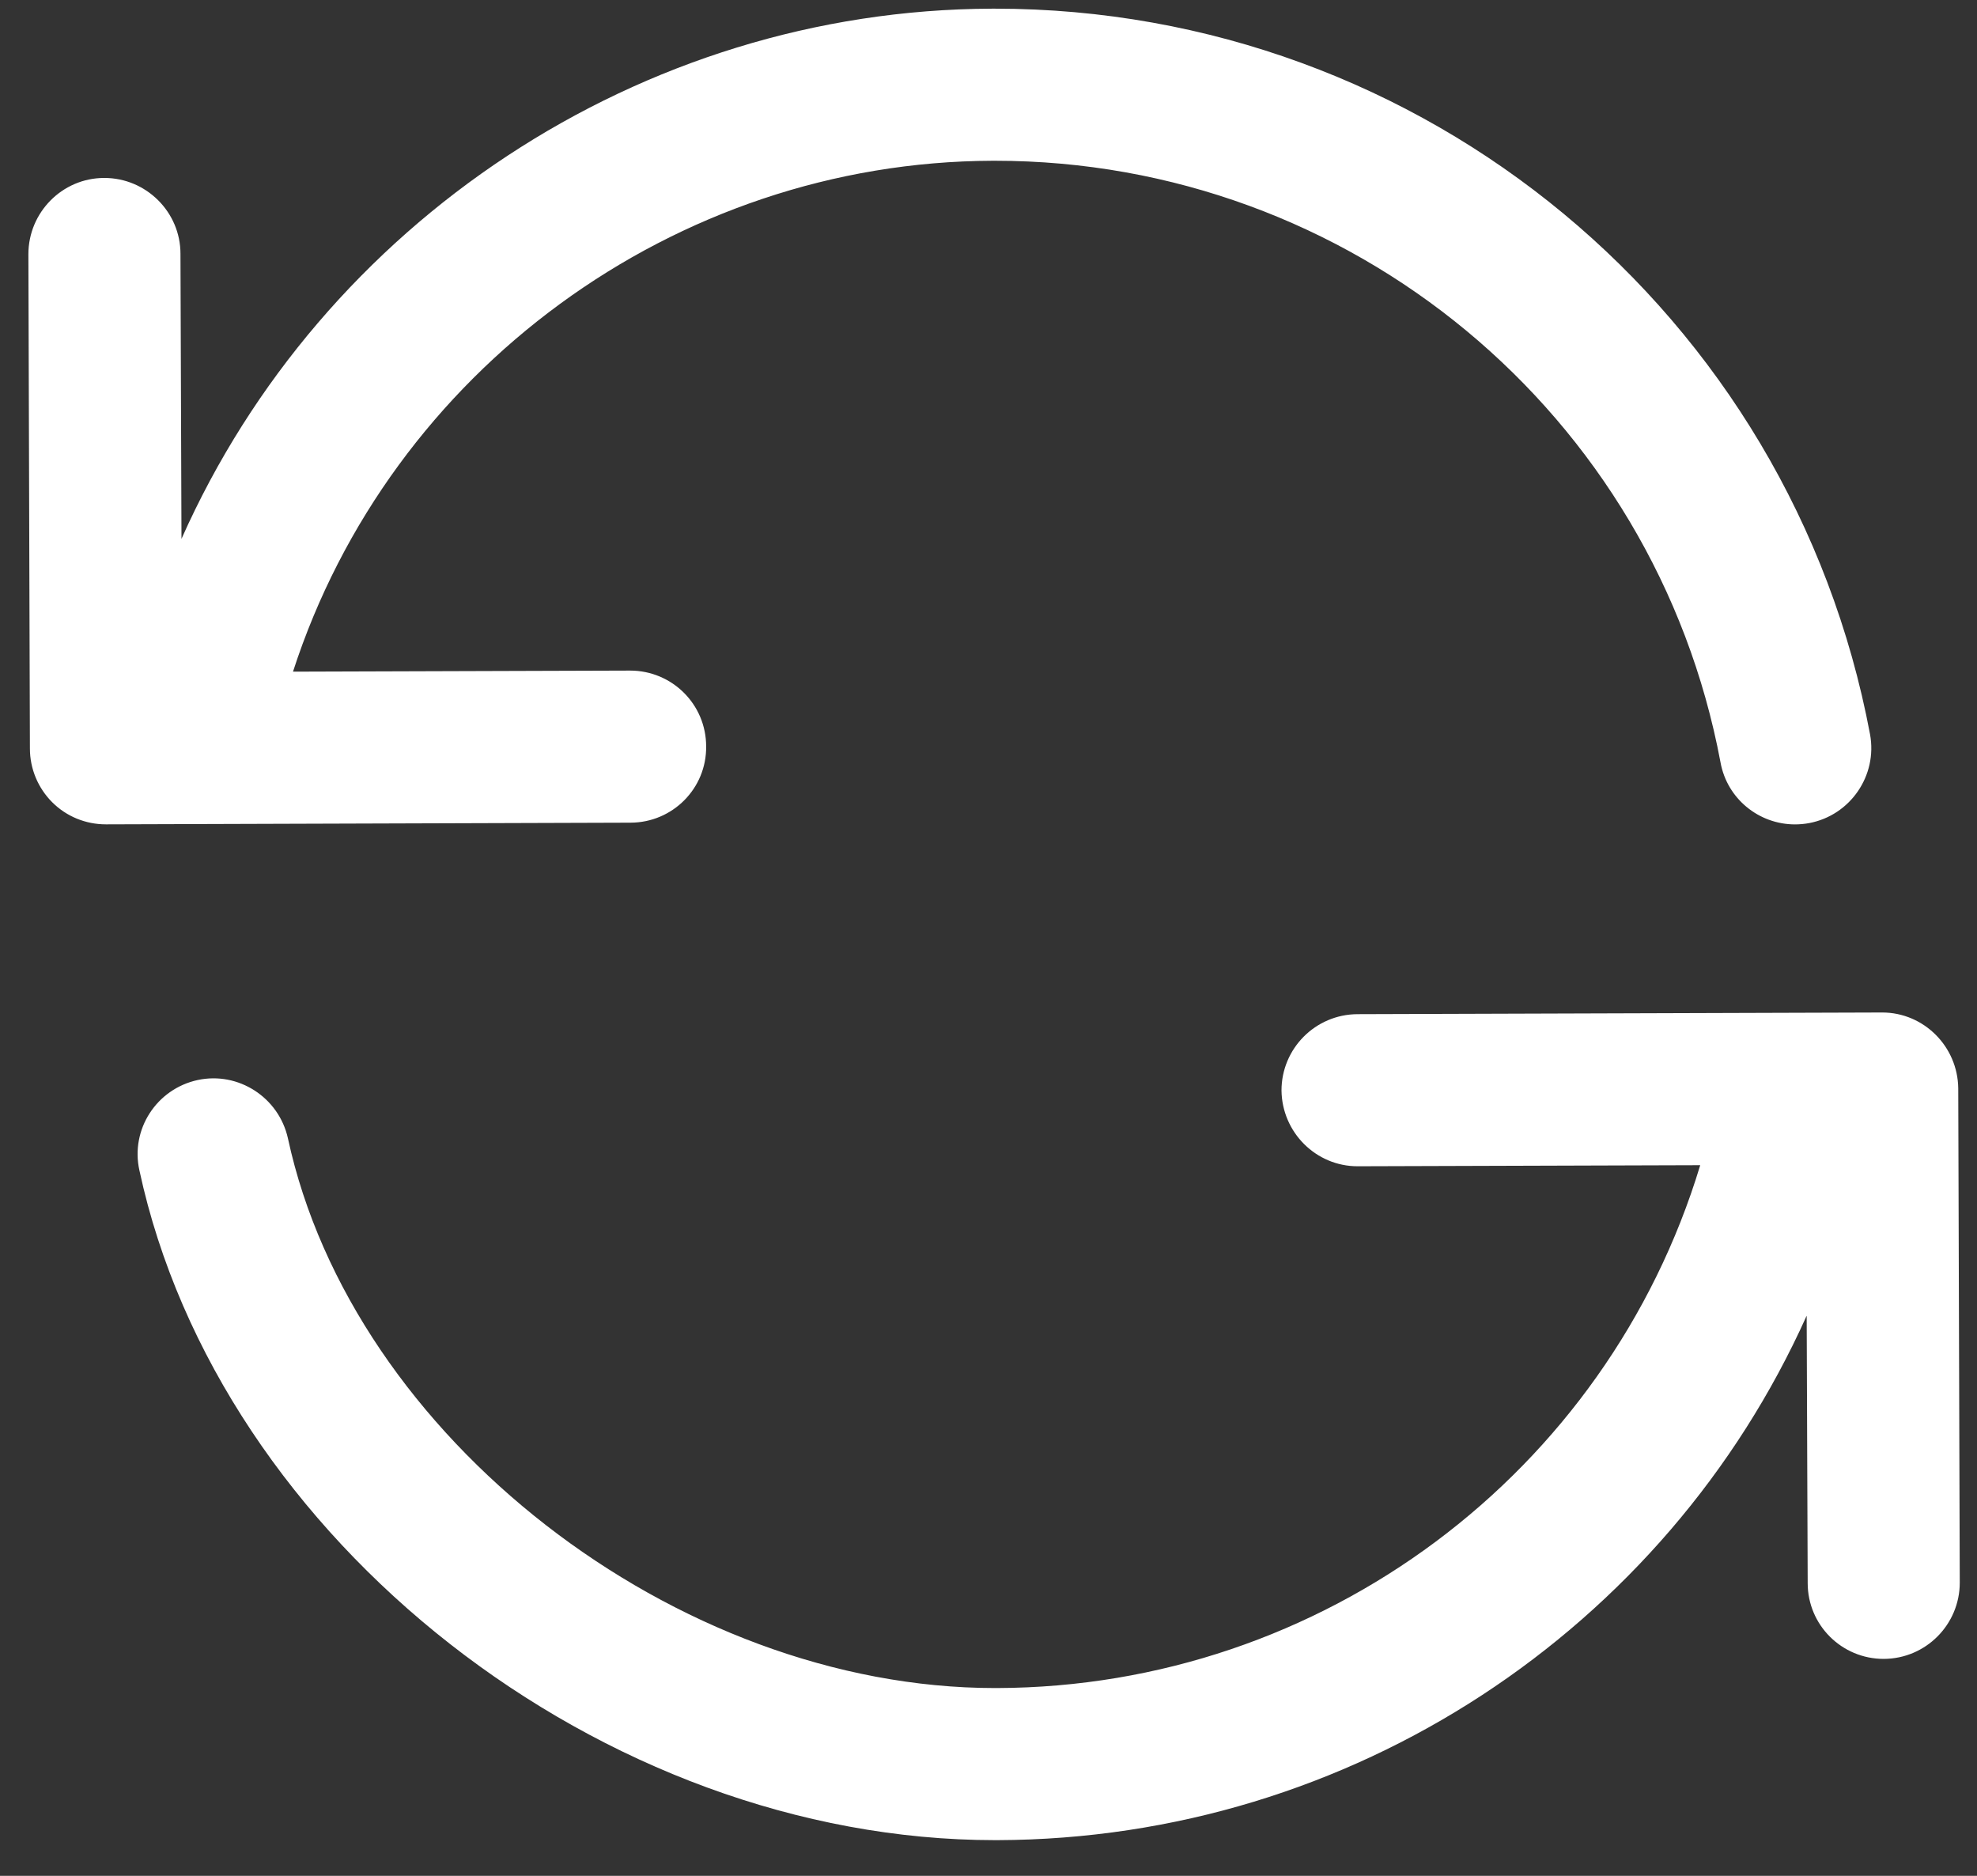<?xml version="1.0" encoding="UTF-8"?>
<svg width="39px" height="37px" viewBox="0 0 39 37" version="1.1" xmlns="http://www.w3.org/2000/svg" xmlns:xlink="http://www.w3.org/1999/xlink">
    <rect x="0" y="0" width="39" height="37" fill="#333333" stroke="none"/>
    <!-- Generator: Sketch 47.1 (45422) - http://www.bohemiancoding.com/sketch -->
    <title>Group</title>
    <desc>Created with Sketch.</desc>
    <defs></defs>
    <g id="Page-1" stroke="none" stroke-width="1" fill="none" fill-rule="evenodd">
        <g id="FREE100icons" transform="translate(-1166, -158)" fill="#FFFFFF">
            <g id="A" transform="translate(16, 154)">
                <g id="9A" transform="translate(1150, 4)">
                    <g id="Group">
                        <path d="M13.93,14.722 C13.93,13.895 13.26,13.227 12.43,13.227 L5.78,13.248 C7.7,7.318 13.31,3.191 19.58,3.171 C19.59,3.171 19.61,3.171 19.63,3.171 C26.63,3.171 32.65,8.154 33.94,15.036 C34.07,15.757 34.7,16.261 35.41,16.261 C35.5,16.261 35.6,16.252 35.69,16.235 C36.5,16.082 37.04,15.299 36.89,14.484 C35.33,6.182 28.08,0.171 19.63,0.171 C19.61,0.171 19.59,0.171 19.57,0.171 C12.63,0.193 6.35,4.399 3.58,10.629 L3.56,5.005 C3.56,4.179 2.88,3.51 2.06,3.51 C2.06,3.51 2.06,3.51 2.05,3.51 C1.23,3.513 0.56,4.187 0.56,5.015 L0.59,14.765 C0.59,15.163 0.75,15.544 1.03,15.824 C1.31,16.104 1.69,16.26 2.09,16.26 L12.44,16.227 C13.27,16.224 13.94,15.55 13.93,14.722" id="Fill-96"></path>
                        <path d="M38.63,21.466 C38.62,20.64 37.95,19.971 37.13,19.971 L37.12,19.971 L26.78,20.004 C25.95,20.007 25.28,20.681 25.28,21.509 C25.29,22.336 25.96,23.004 26.78,23.004 C26.79,23.004 26.79,23.004 26.79,23.004 L33.54,22.983 C31.7,29.062 26.08,33.275 19.67,33.296 C19.66,33.296 19.65,33.296 19.63,33.296 C13.33,33.296 6.95,28.339 5.68,22.454 C5.5,21.643 4.7,21.131 3.9,21.303 C3.09,21.478 2.57,22.276 2.75,23.085 C4.32,30.379 11.89,36.296 19.63,36.296 C19.65,36.296 19.67,36.296 19.68,36.296 C26.66,36.273 32.86,32.141 35.64,25.951 L35.66,31.226 C35.66,32.052 36.33,32.721 37.16,32.721 C37.99,32.718 38.66,32.044 38.66,31.216 L38.63,21.466" id="Fill-97"></path>
                    </g>
                </g>
            </g>
        </g>
    </g>
</svg>